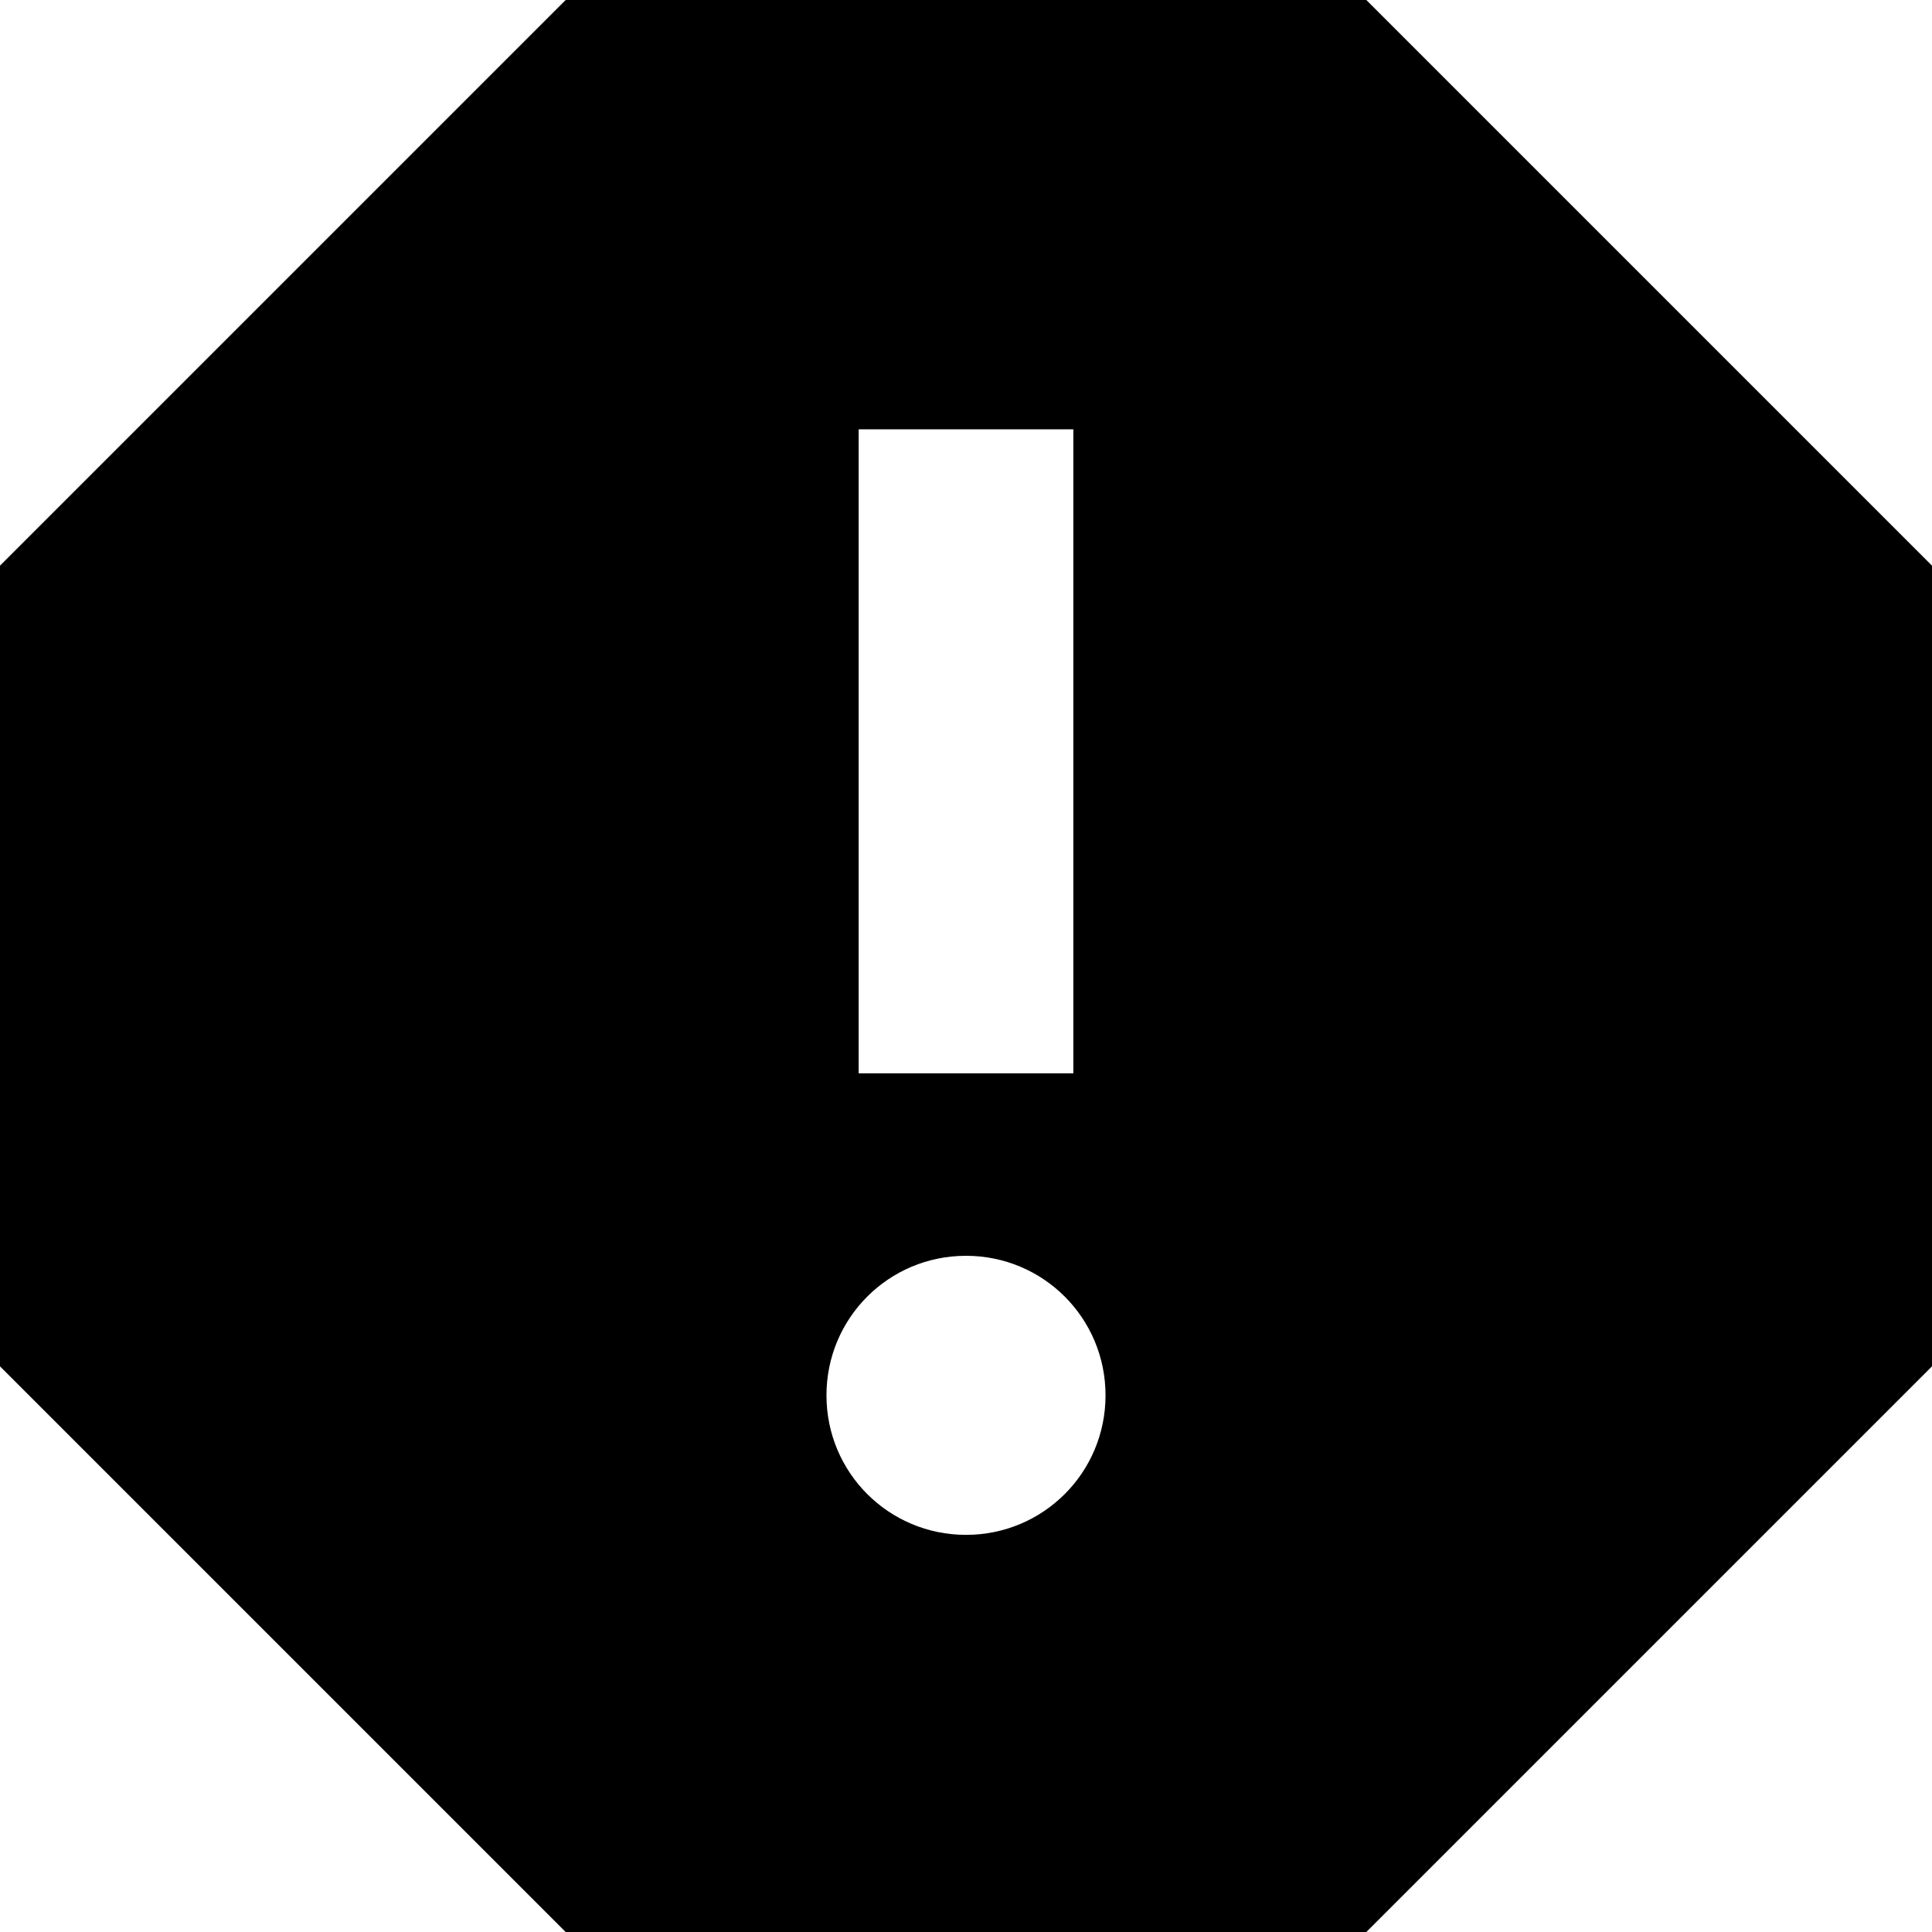 <?xml version="1.0" encoding="UTF-8"?>
<svg width="18px" height="18px" viewBox="0 0 18 18" version="1.1" xmlns="http://www.w3.org/2000/svg" xmlns:xlink="http://www.w3.org/1999/xlink">
    <!-- Generator: Sketch 42 (36781) - http://www.bohemiancoding.com/sketch -->
    <title>ic_report</title>
    <desc>Created with Sketch.</desc>
    <defs></defs>
    <g id="Page-1" stroke="none" stroke-width="1" fill="none" fill-rule="evenodd">
        <g id="Content" transform="translate(-195, -195)">
            <g id="ic_report" transform="translate(192, 192)">
                <g id="Icon-24px">
                    <path d="M15.73,3 L8.27,3 L3,8.27 L3,15.73 L8.27,21 L15.73,21 L21,15.73 L21,8.27 L15.73,3 L15.73,3 Z M12,17.3 C11.28,17.3 10.7,16.72 10.7,16 C10.7,15.28 11.28,14.7 12,14.7 C12.72,14.7 13.3,15.28 13.3,16 C13.3,16.72 12.72,17.3 12,17.3 L12,17.3 Z M13,13 L11,13 L11,7 L13,7 L13,13 L13,13 Z" id="Shape" fill="#000000"></path>
                    <polygon id="Shape" points="0 0 24 0 24 24 0 24"></polygon>
                </g>
            </g>
        </g>
    </g>
</svg>